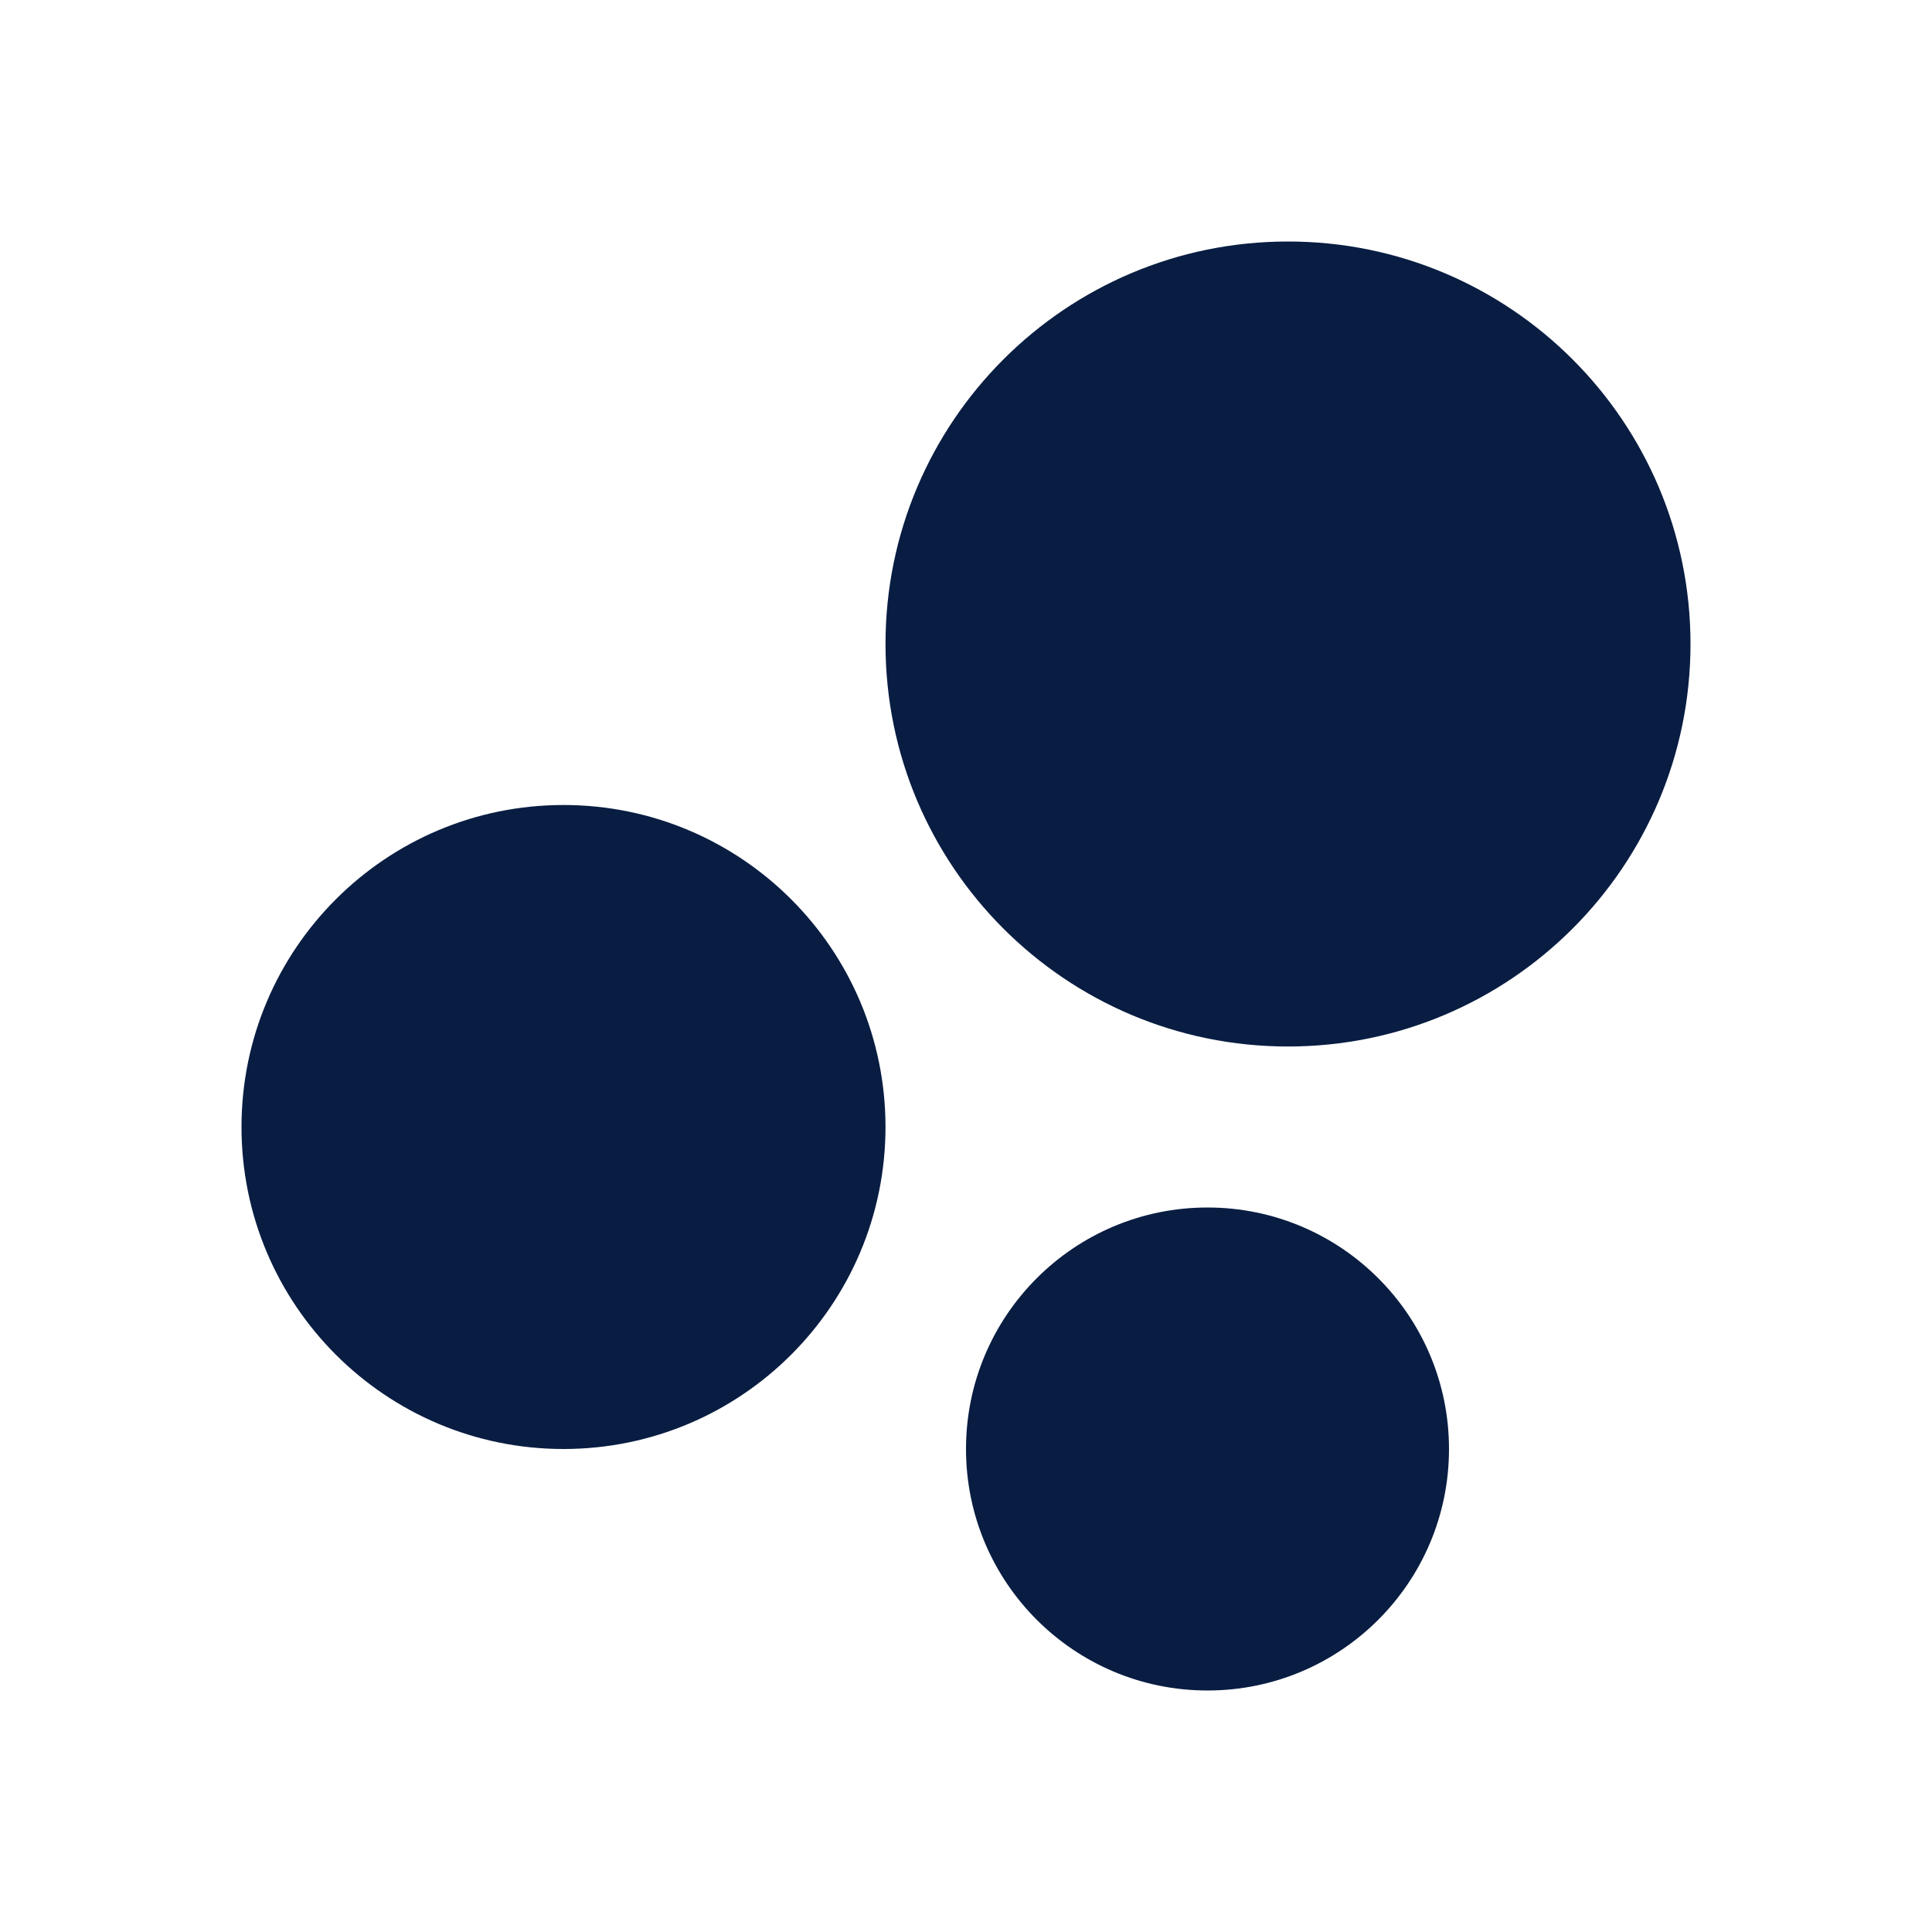 <?xml version="1.0" encoding="UTF-8"?>
<svg width="24px" height="24px" viewBox="0 0 24 24" version="1.1" xmlns="http://www.w3.org/2000/svg" xmlns:xlink="http://www.w3.org/1999/xlink">
    <title>Icon/Categories/Action/Bubbles</title>
    <g id="Icon/Categories/Action/Bubbles" stroke="none" stroke-width="1" fill="none" fill-rule="evenodd">
        <path d="M15,15 C16.657,15 18,16.343 18,18 C18,19.657 16.657,21 15,21 C13.343,21 12,19.657 12,18 C12,16.343 13.343,15 15,15 Z M7,10 C9.209,10 11,11.791 11,14 C11,16.209 9.209,18 7,18 C4.791,18 3,16.209 3,14 C3,11.791 4.791,10 7,10 Z M16,3 C18.761,3 21,5.239 21,8 C21,10.761 18.761,13 16,13 C13.239,13 11,10.761 11,8 C11,5.239 13.239,3 16,3 Z" id="Combined-Shape" fill="#091D42"></path>
    </g>
</svg>